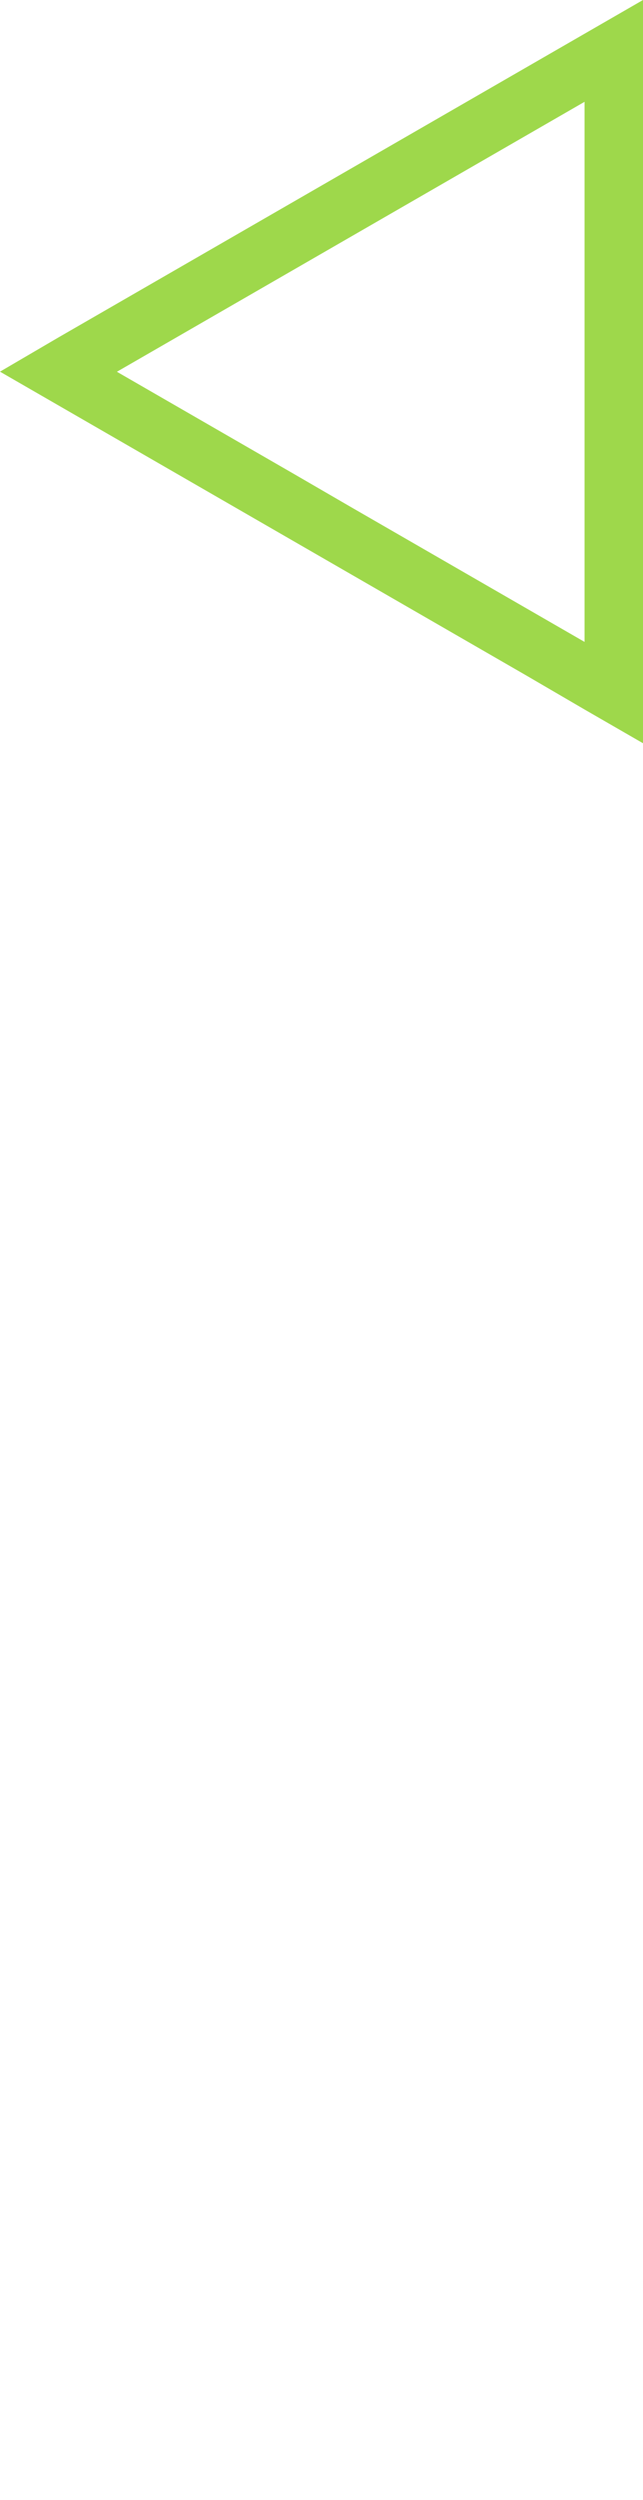 <?xml version="1.0" encoding="utf-8"?>
<!-- Generator: Adobe Illustrator 25.2.0, SVG Export Plug-In . SVG Version: 6.00 Build 0)  -->
<svg version="1.1" id="Layer_1" xmlns="http://www.w3.org/2000/svg" xmlns:xlink="http://www.w3.org/1999/xlink" x="0px" y="0px"
	 viewBox="0 0 660 2563.4" style="enable-background:new 0 0 660 2563.4;" xml:space="preserve">
<style type="text/css">
	.st0{fill:#9ed84b;}
</style>
<path class="st0" d="M600,727.5l60,34.6v-69.3l0,0v-69.3v-69.3v-69.3l0,0v-69.3l0,0v-69.3l0,0l0,0V277l0,0v-69.3l0,0v-69.3V69.1V0
	l-60,34.6l-60,34.6l-60,34.6l0,0l0,0l-60,34.6l0,0l0,0L360,173l0,0l0,0l-60,34.6l-60,34.6l-60,34.6l-60,34.6l0,0L60,346l0,0L0,381.1
	l60,34.6l0,0l60,34.6l0,0l60,34.6l0,0l60,34.6l0,0l60,34.6l60,34.6l60,34.6l60,34.6l60,34.6l0,0L600,727.5z M600,658.2l-60-34.6l0,0
	L480,589l-60-34.6l-60-34.6l0,0L300,485l0,0l-60-34.6l0,0l-60-34.6l-60-34.6l60-34.6l60-34.6l60-34.6l60-34.6l0,0l60-34.6l0,0l0,0
	l60-34.6l0,0l0,0l60-34.6l60-34.6v69.3V243l0,0l0,0v69.3l0,0v69.3l0,0v69.3l0,0v69.3l0,0v69.3V658.2z"/>
</svg>
